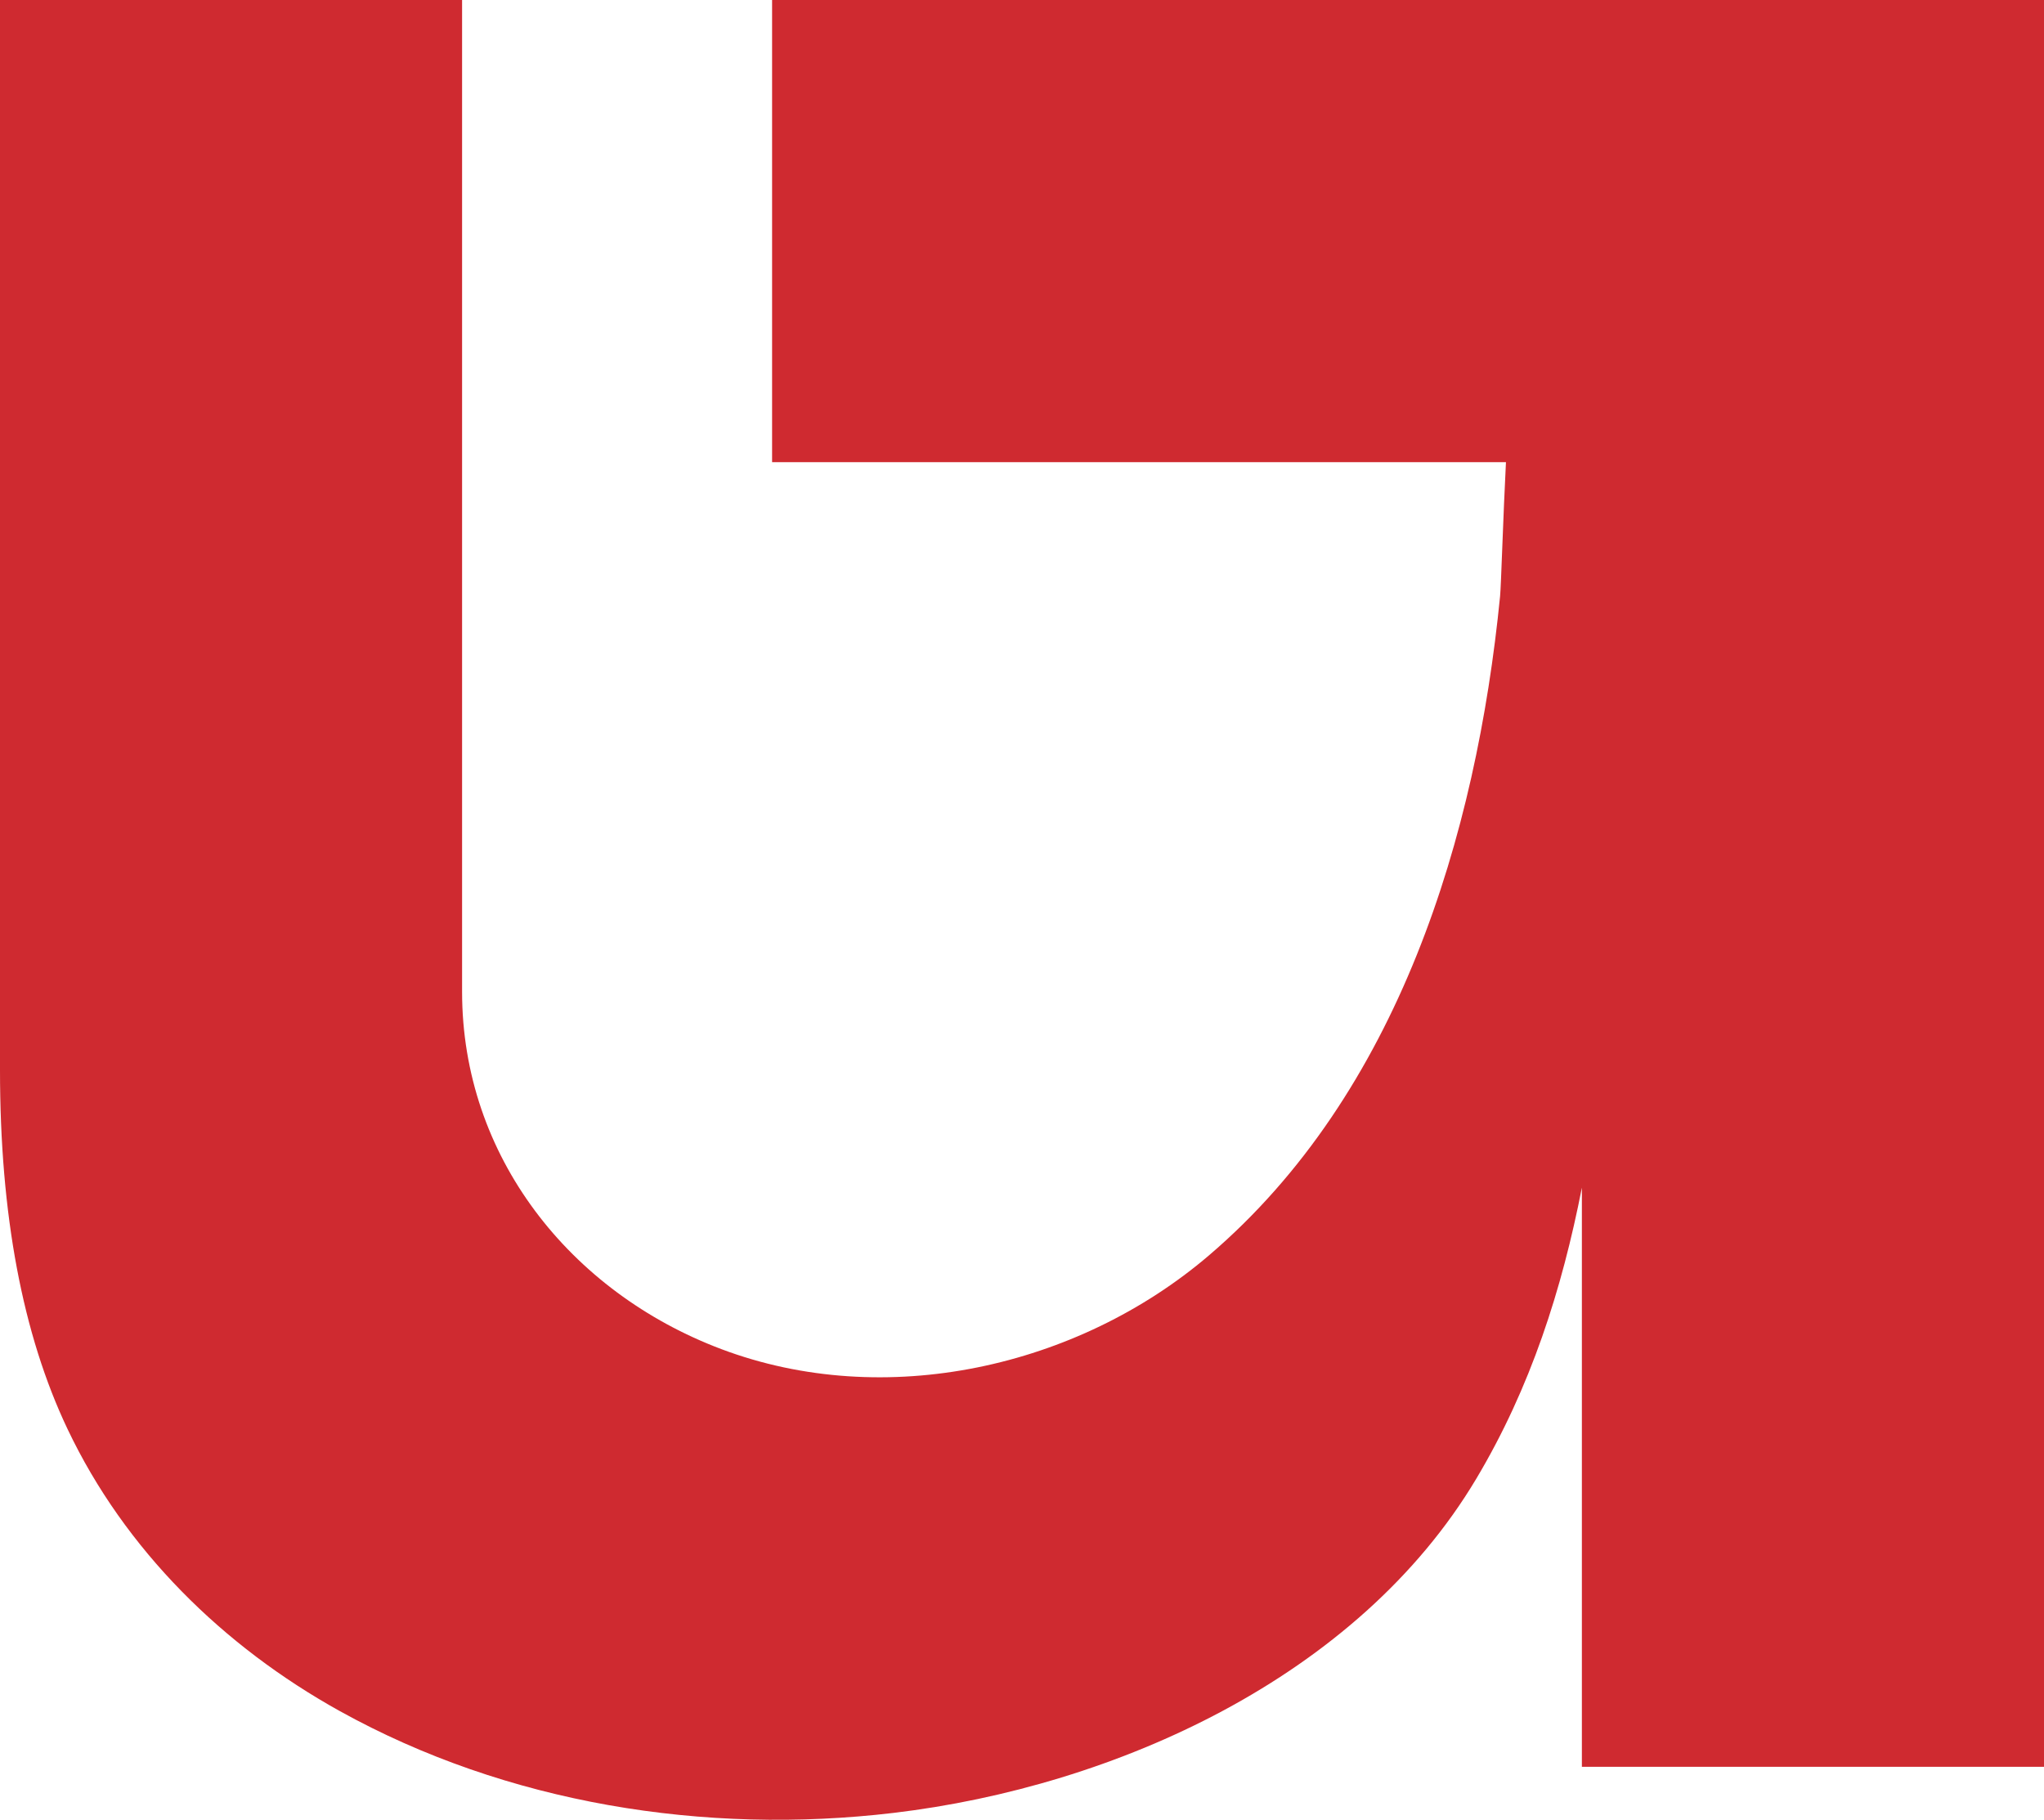 <?xml version="1.0" encoding="UTF-8"?>
<svg id="Layer_2" data-name="Layer 2" xmlns="http://www.w3.org/2000/svg" viewBox="0 0 587.74 523.26">
  <defs>
    <style>
      .cls-1 {
        fill: #cf2a30;
        stroke-width: 0px;
      }
    </style>
  </defs>
  <g id="Layer_1-2" data-name="Layer 1">
    <path class="cls-1" d="M222.01,0v132.89h211.02c-.8,15.47-1.4,35.67-1.69,38.55-6.82,68.99-29.2,143-83.73,189.55-37.82,32.29-93.2,44.64-140.18,26.94-43.48-16.38-74.56-55.42-74.56-102.74V0H0v307.67c0,41.57,6.47,75.99,19.42,103.24,16.53,34.78,44.78,62.49,78.26,81.08,48,26.64,105.04,35.73,159.28,29.29,63.71-7.57,133.48-39.02,167.52-96.06,15.69-26.29,24.67-54.57,30.38-83.72v166.52h132.89V0H222.01Z"/>
  </g>
</svg>